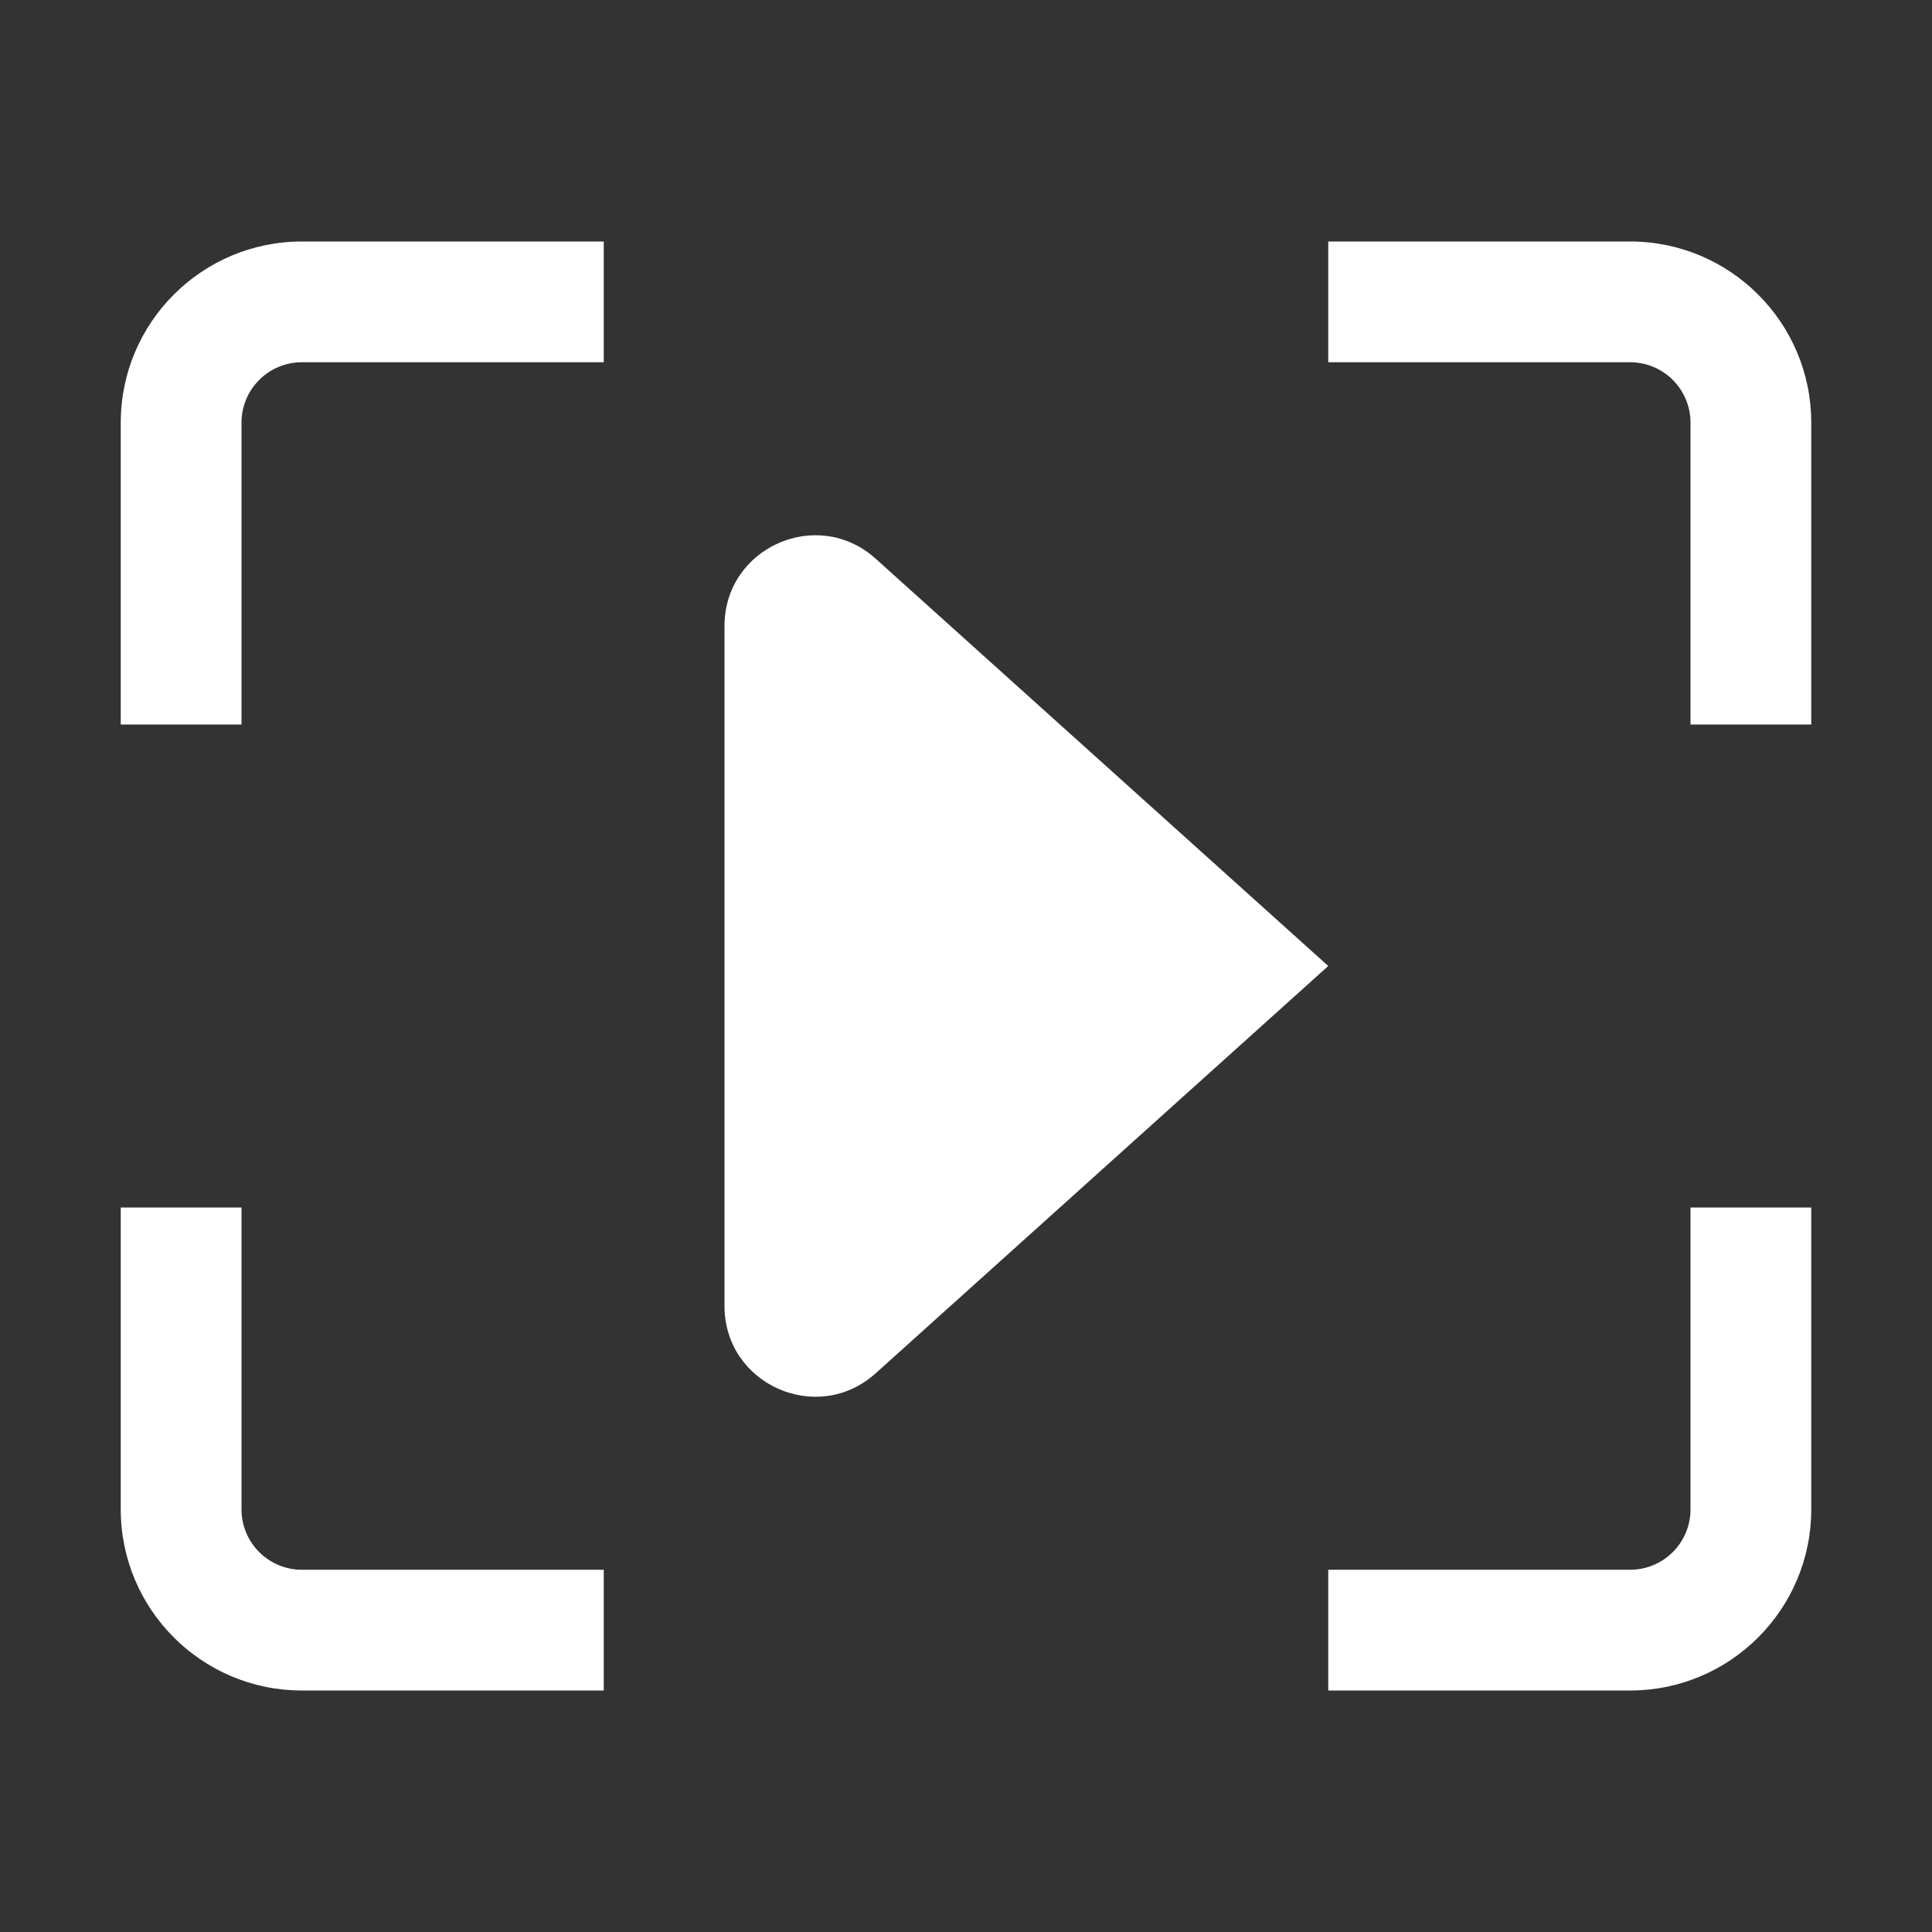 <svg width="16" height="16" viewBox="0 0 16 16" fill="none" xmlns="http://www.w3.org/2000/svg">
<rect x="0" y="0" width="16" height="16" fill="#333333" stroke="none"/>
<path fill-rule="evenodd" clip-rule="evenodd" d="M2 3.5C2 3.224 2.224 3 2.5 3H4.5H5V2H4.5H2.5C1.672 2 1 2.672 1 3.5V5.5V6H2V5.5V3.5ZM11.5 2H11V3H11.5H13.5C13.776 3 14 3.224 14 3.5V5.5V6H15V5.5V3.5C15 2.672 14.328 2 13.5 2H11.5ZM2 10.5V10H1V10.5V12.5C1 13.328 1.672 14 2.5 14H4.5H5V13H4.5H2.5C2.224 13 2 12.776 2 12.5V10.5ZM15 10.5V10H14V10.5V12.5C14 12.776 13.776 13 13.5 13H11.5H11V14H11.5H13.5C14.328 14 15 13.328 15 12.5V10.5ZM7.252 4.627L11 8L7.252 11.373C6.769 11.808 6 11.465 6 10.816V5.184C6 4.535 6.769 4.192 7.252 4.627Z" fill="white"/>
</svg>
